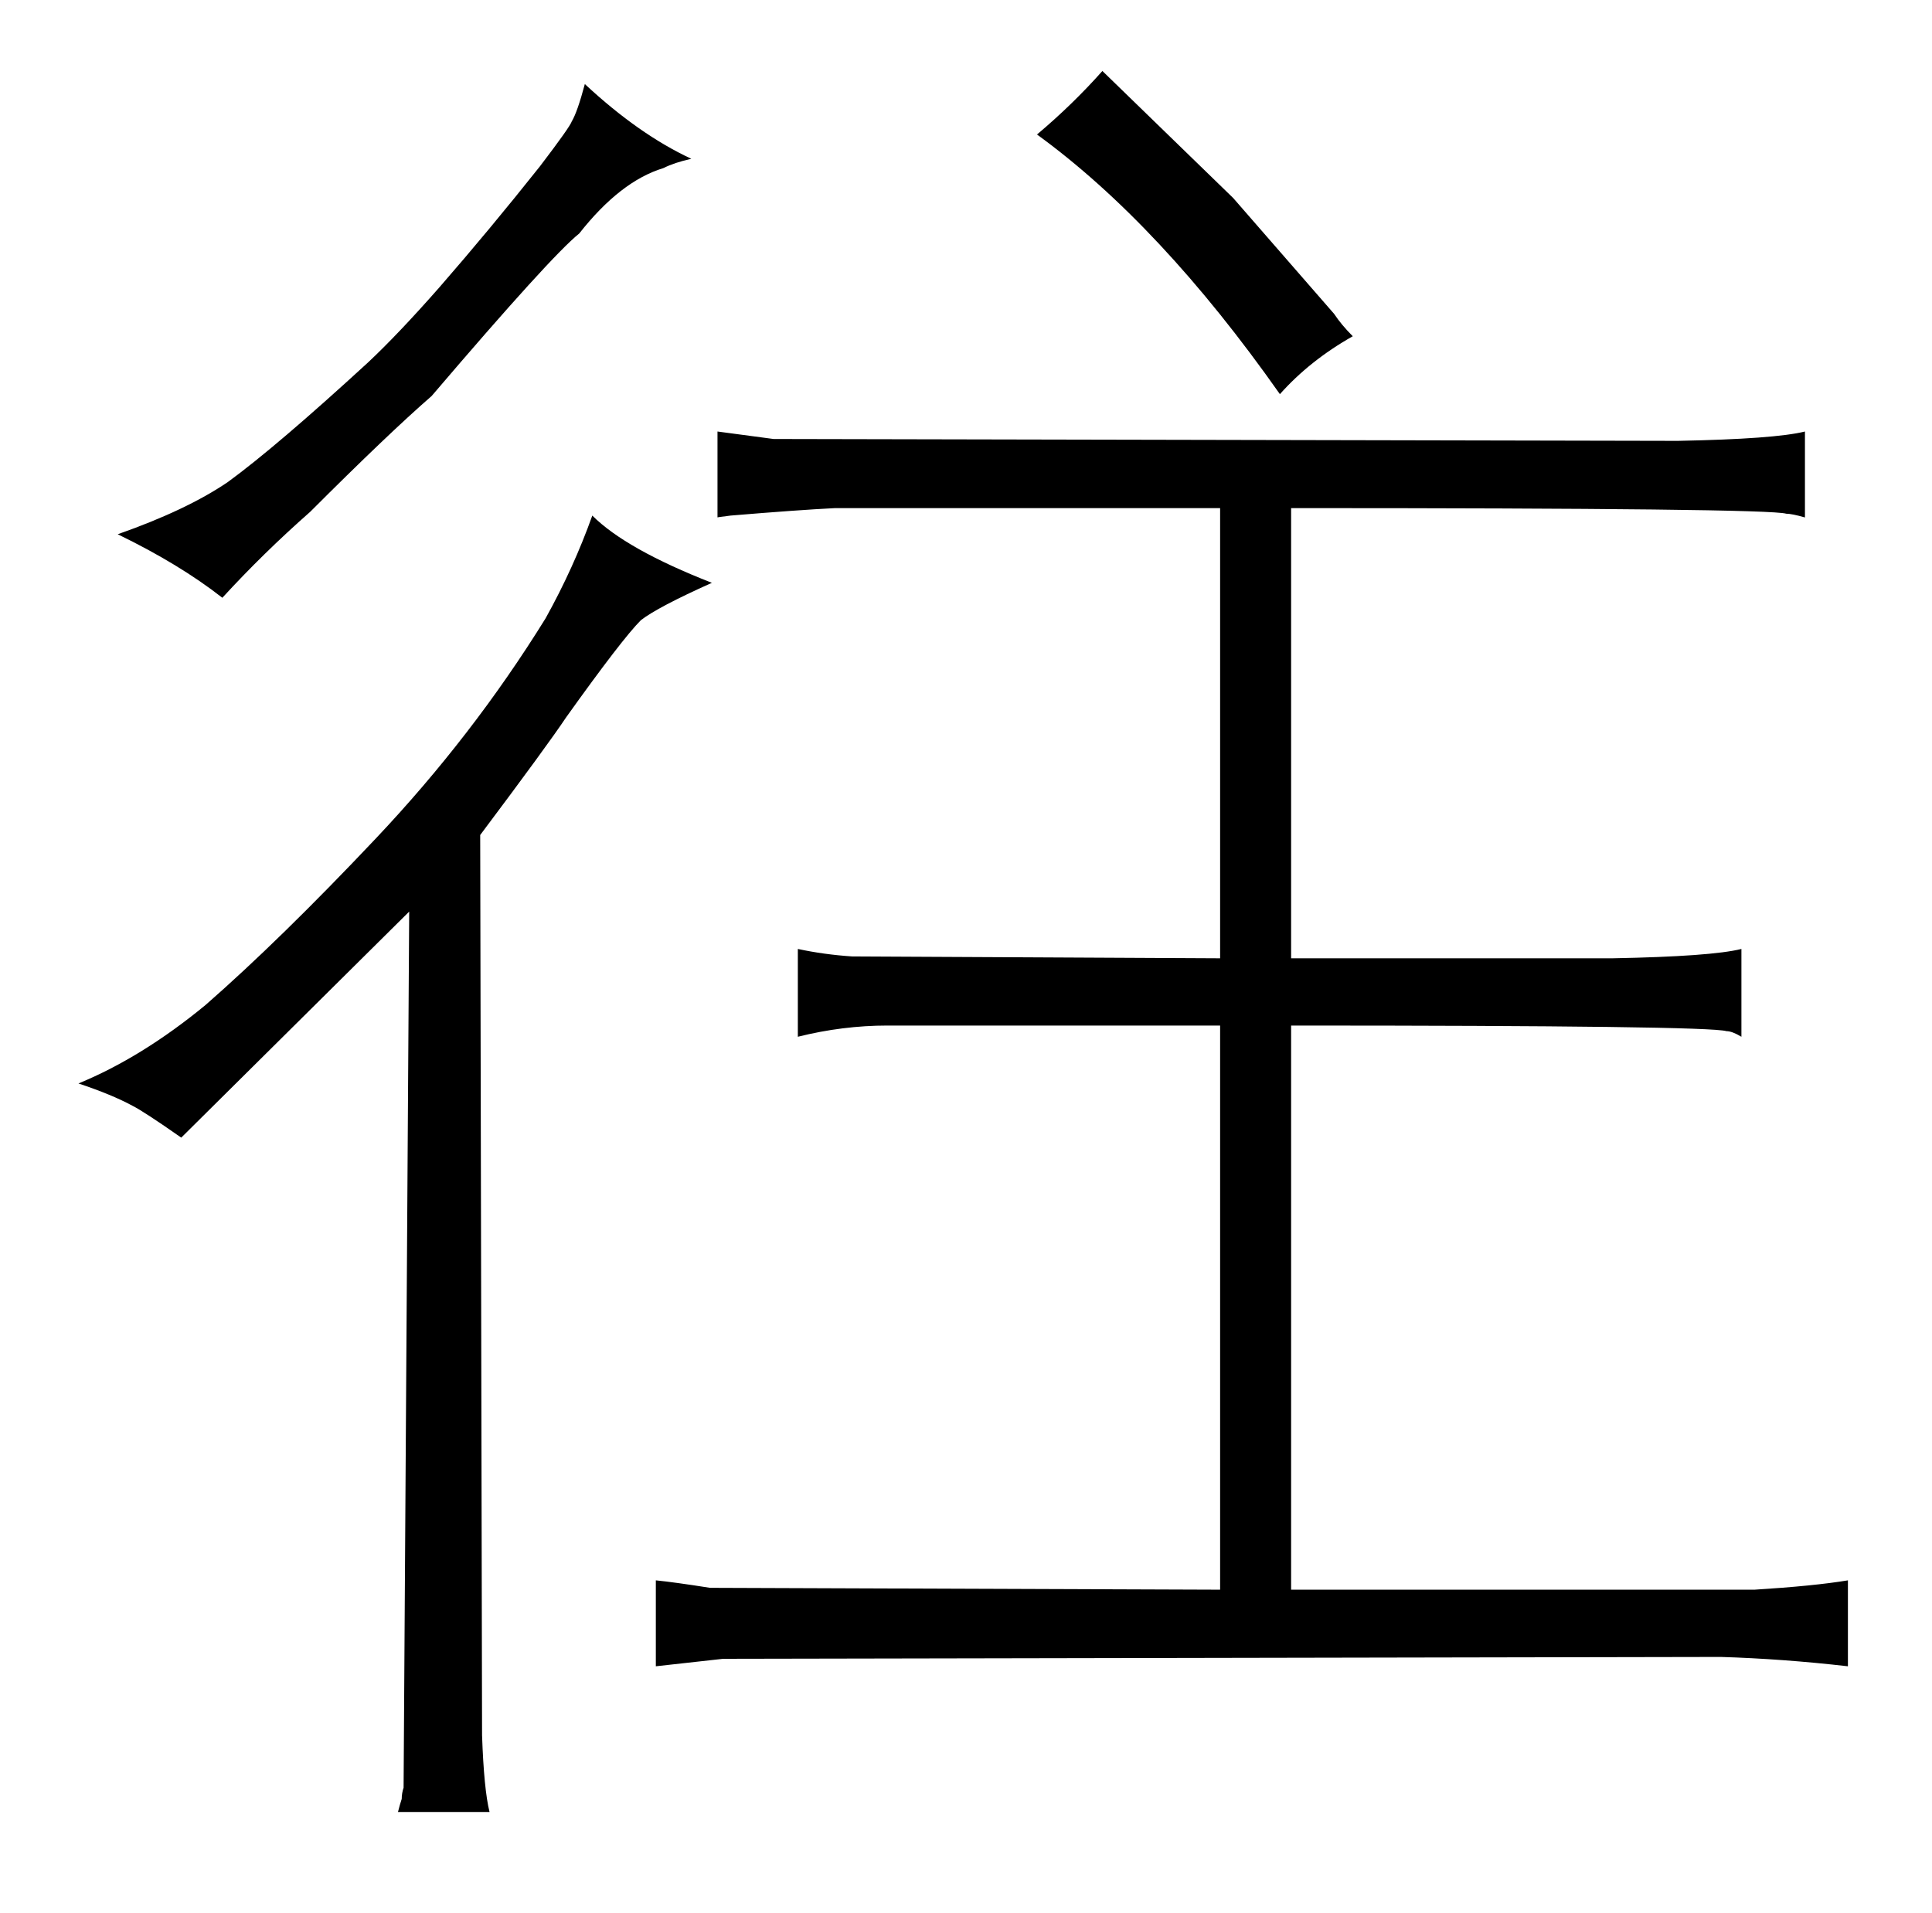 <?xml version="1.0" standalone="no"?>
<!DOCTYPE svg PUBLIC "-//W3C//DTD SVG 1.1//EN" "http://www.w3.org/Graphics/SVG/1.1/DTD/svg11.dtd" >
<svg xmlns="http://www.w3.org/2000/svg" xmlns:xlink="http://www.w3.org/1999/xlink" version="1.1" viewBox="-10 0 1034 1024">
  <g transform="matrix(1 0 0 -1 0 820)">
   <path fill="currentColor"
d="M209 332l-3 -469q-1 -3 -1 -6q-1 -3 -2 -7h49q-3 12 -4 41l-1 482q36 48 46 63q30 42 40 52q9 7 38 20q-46 18 -64 36q-10 -28 -25 -55q-39 -63 -91 -118q-51 -54 -91 -89q-34 -28 -68 -42q18 -6 29 -12q6 -3 26 -17zM156 546q42 42 65 62q64 75 79 87q22 28 45 35
q6 3 15 5q-28 13 -57 40q-4 -15 -7 -20q-1 -3 -17 -24q-27 -34 -54 -65q-22 -25 -38 -40q-49 -45 -75 -64q-22 -15 -59 -28q33 -16 56 -34q22 24 47 46zM643 -31l-273 1q-19 3 -29 4v-46l36 4l534 1q33 -1 68 -5v46q-18 -3 -50 -5h-248v302q223 0 233 -3q3 0 8 -3v47
q-16 -4 -69 -5h-172v241q255 0 265 -3q3 0 10 -2v46q-16 -4 -68 -5l-484 1l-30 4v-46q-1 0 7 1q36 3 56 4h206v-241l-197 1q-15 1 -29 4v-47q24 6 48 6h178v-302zM704 652l-54 62l-70 68q-16 -18 -35 -34q66 -48 130 -139q16 18 39 31q-6 6 -10 12v0z" />
  </g>

</svg>
